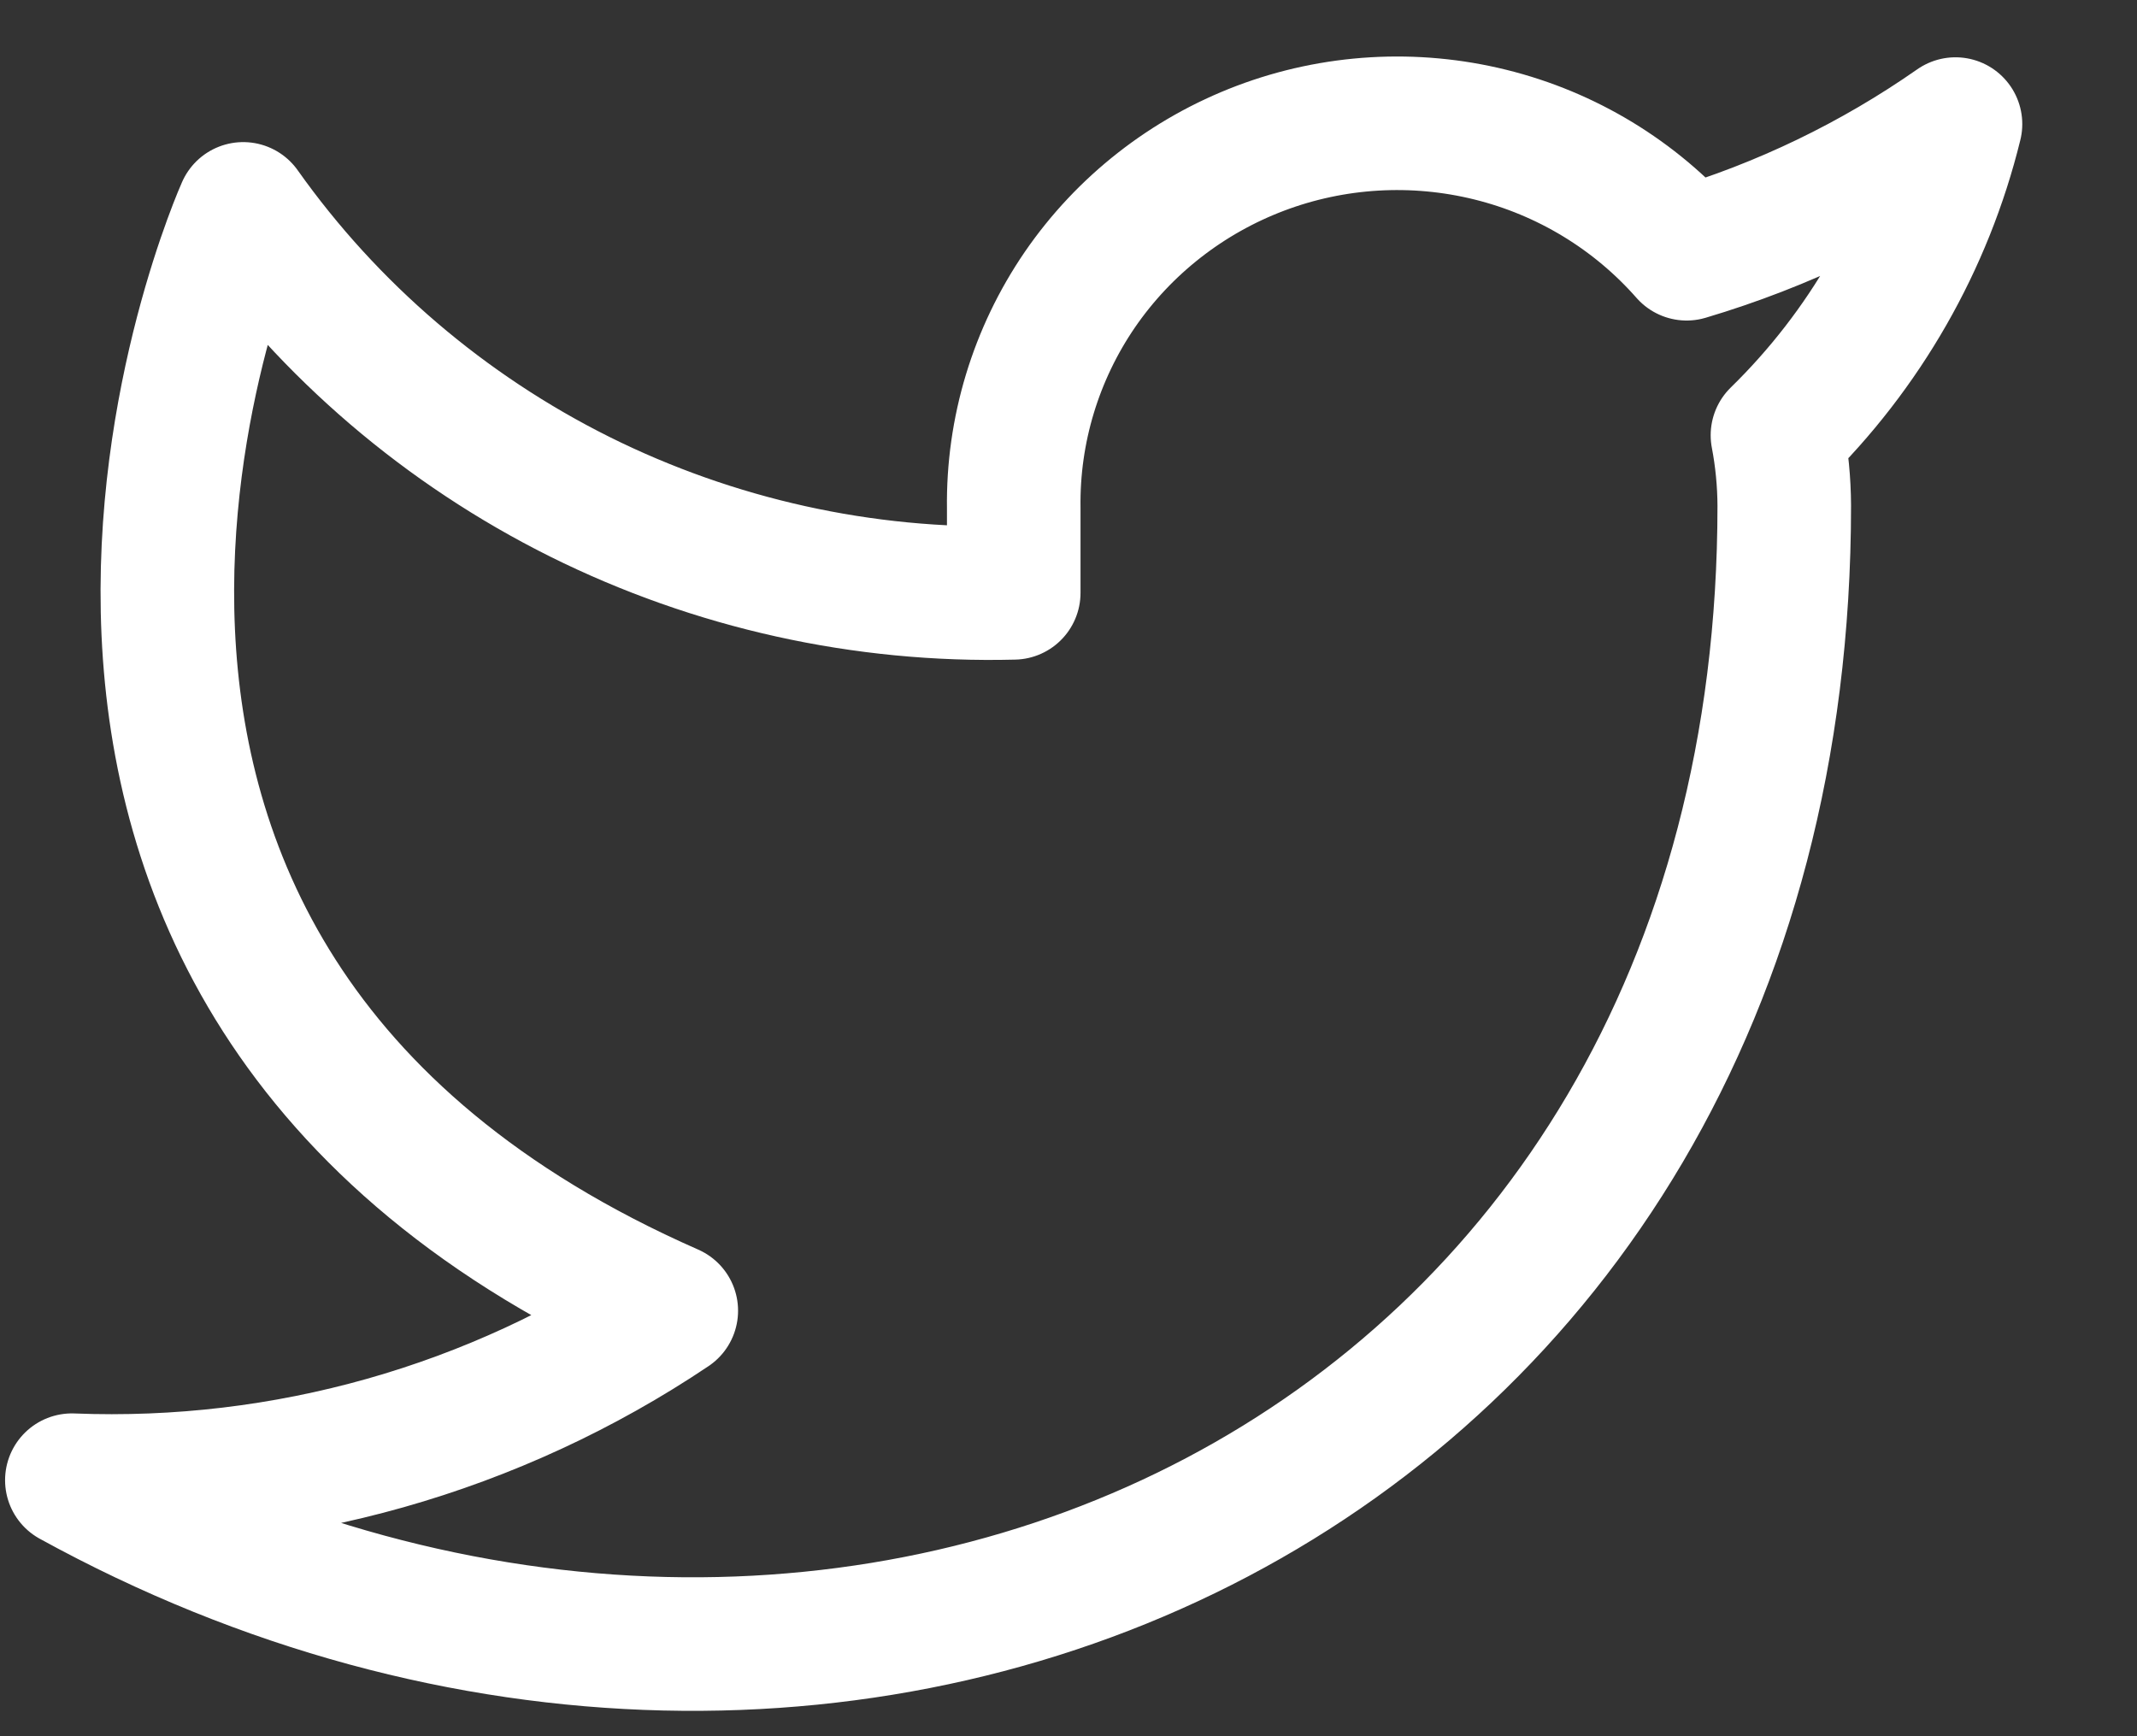 <svg width="16" height="13" viewBox="0 0 16 13" fill="none" xmlns="http://www.w3.org/2000/svg">
<rect x="0" y="0" width="16" height="13" fill="#333333" stroke="none"/>
<path d="M14.641 0.929C14.027 1.358 13.348 1.686 12.628 1.9C12.242 1.461 11.729 1.149 11.158 1.008C10.588 0.867 9.987 0.902 9.437 1.11C8.888 1.318 8.416 1.687 8.085 2.169C7.755 2.651 7.582 3.222 7.59 3.804V4.439C6.463 4.468 5.347 4.22 4.34 3.719C3.334 3.217 2.468 2.477 1.821 1.564C1.821 1.564 -0.744 7.276 5.026 9.814C3.705 10.701 2.133 11.146 0.538 11.083C6.308 14.256 13.359 11.083 13.359 3.785C13.358 3.608 13.341 3.432 13.308 3.259C13.962 2.62 14.424 1.813 14.641 0.929V0.929Z" stroke="white" stroke-linecap="round" stroke-linejoin="round"/>
</svg>
